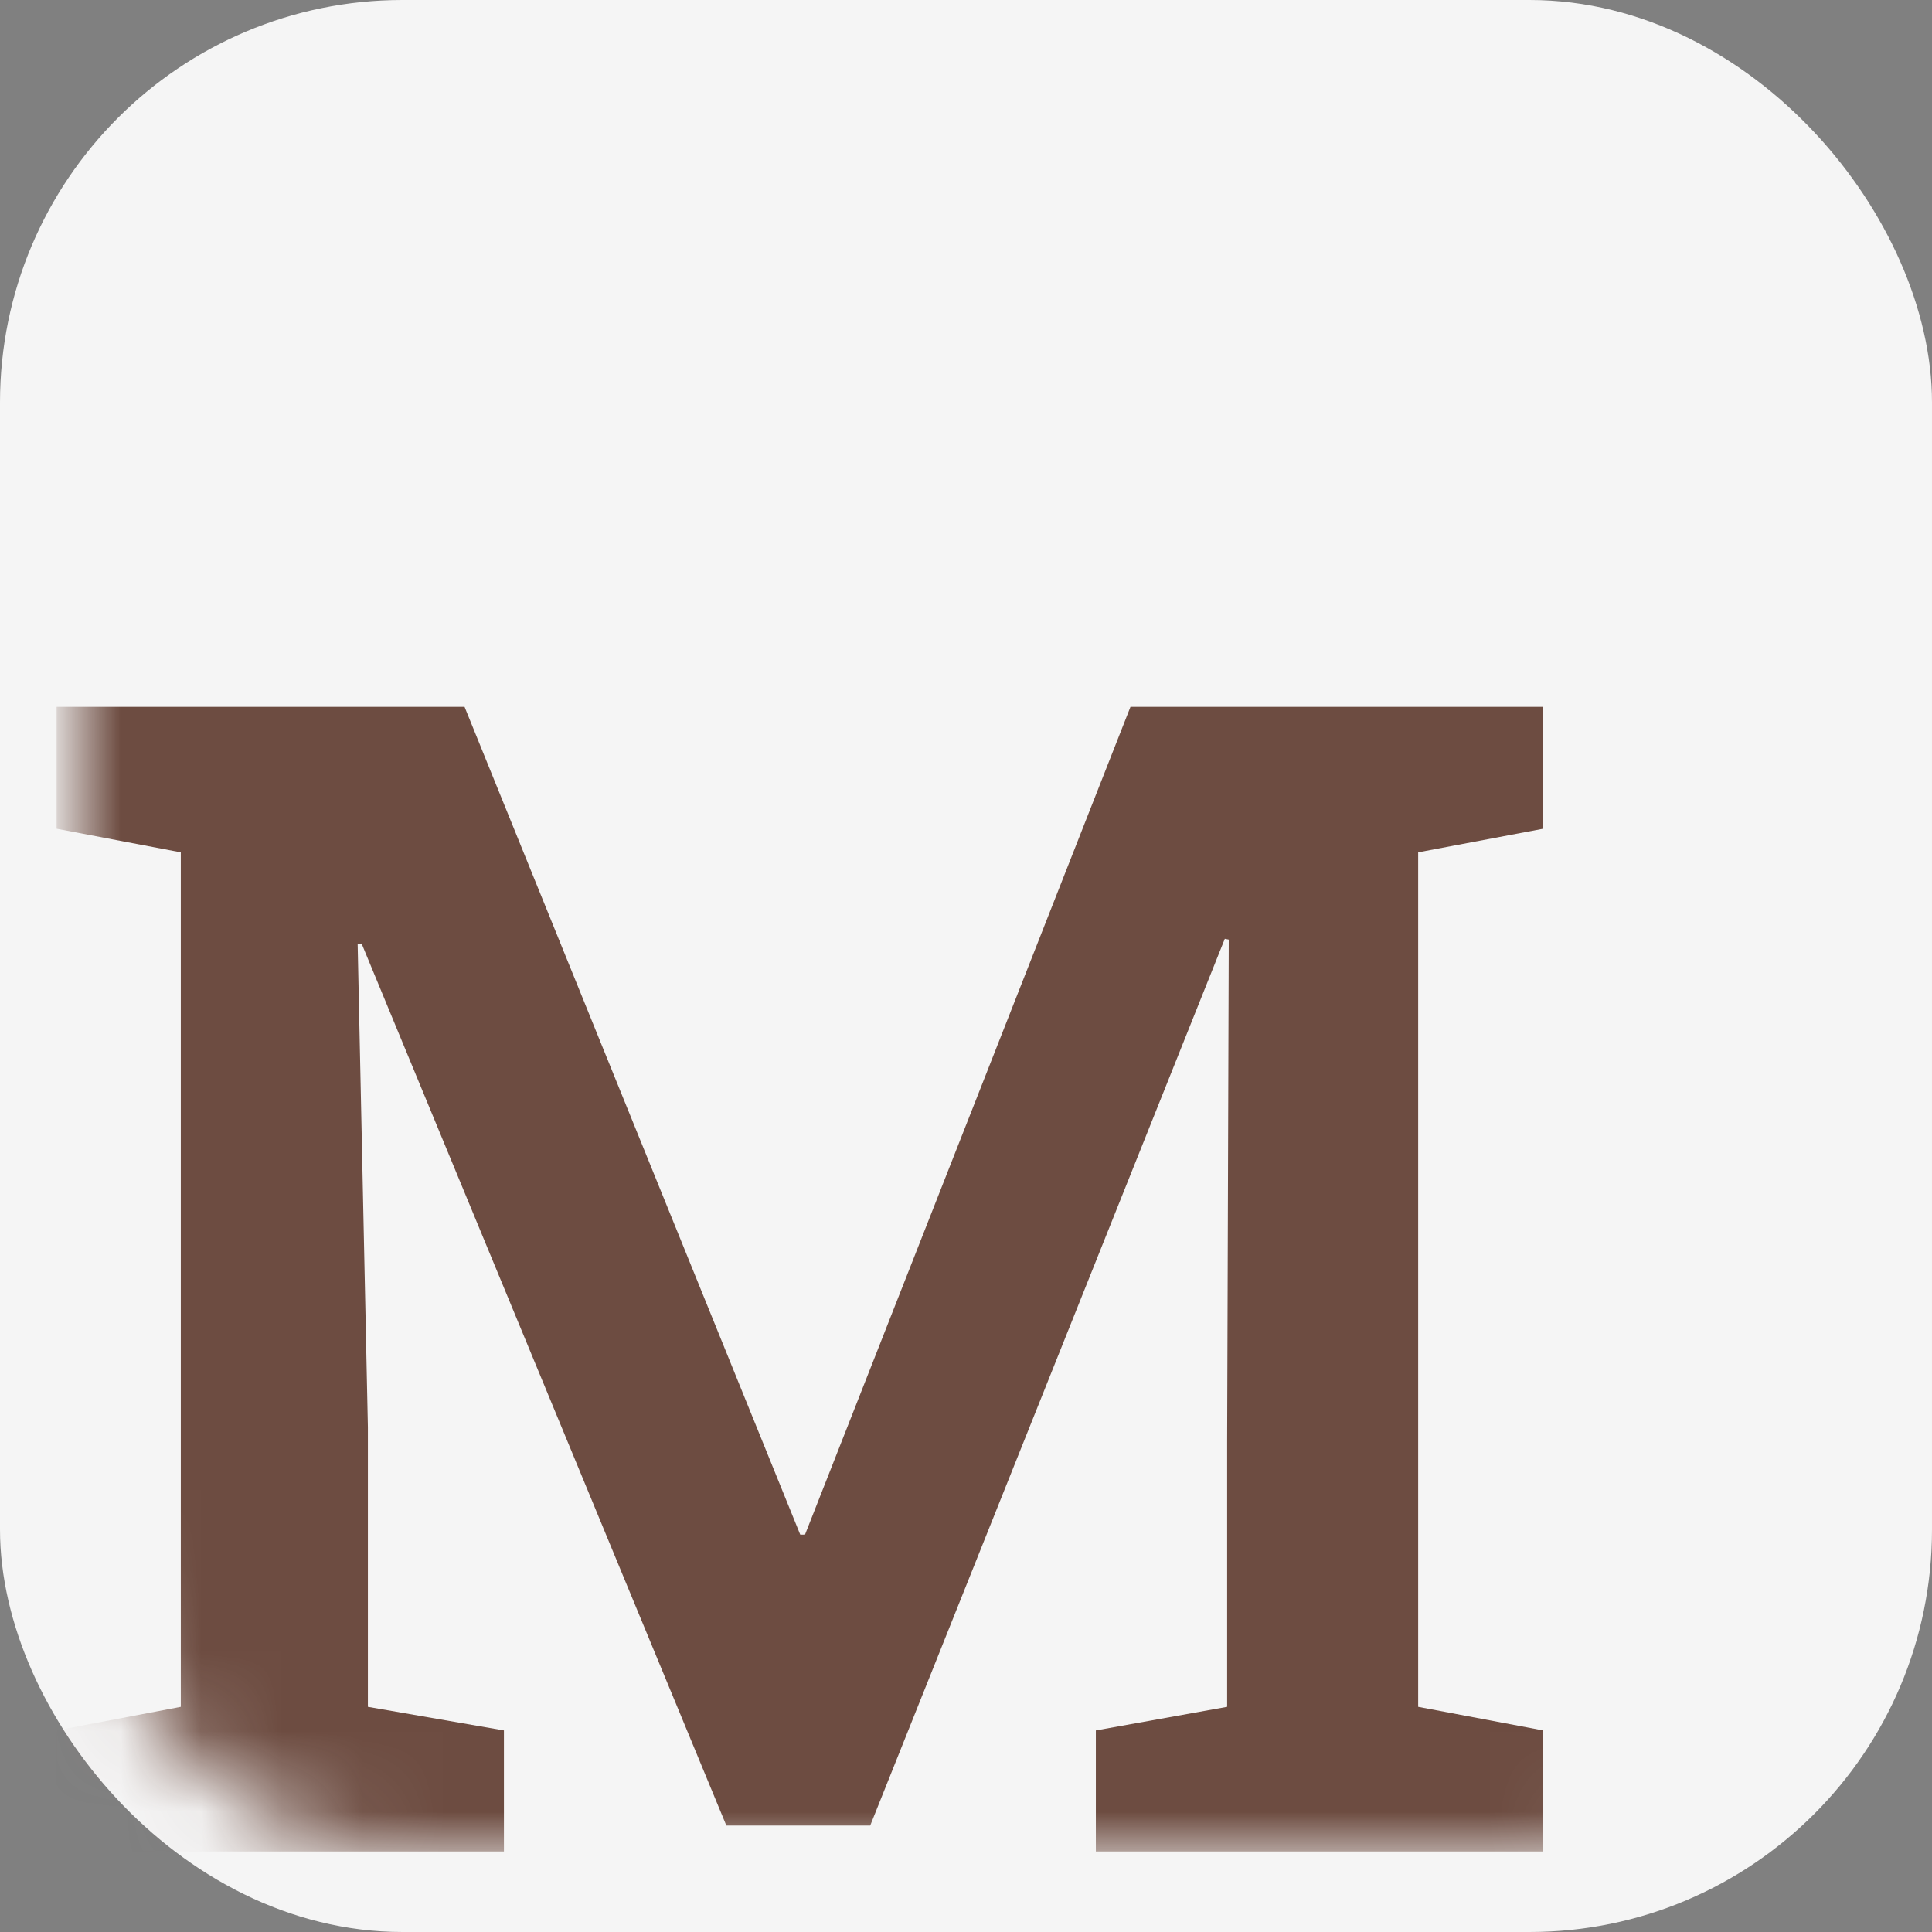 <svg width="24" height="24" viewBox="0 0 24 24" fill="none" xmlns="http://www.w3.org/2000/svg">
  <rect x="0" y="0" width="24" height="24" fill="#808080" stroke="none"/>
  <style>
    @media (prefers-color-scheme: dark) {
      .a {
        fill: #F5F5F5;
      }

      .b {
        fill: #6D4C41;
        stroke: #6D4C41;
      }
    }
  </style>
  <g clip-path="url(#clip0_2_20)">
    <rect x="0.5" y="0.5" width="23" height="23" rx="4.5" class="b" fill="#F5F5F5"
          stroke="#F5F5F5"/>
    <mask id="mask0_2_20" style="mask-type:alpha" maskUnits="userSpaceOnUse" x="1" y="1" width="22"
          height="22">
      <rect x="1" y="1" width="22" height="22" rx="4" fill="black"/>
    </mask>
    <g mask="url(#mask0_2_20)">
      <path
        d="M0.703 23V21.496L2.246 21.203V10.588L0.703 10.295V8.781H2.246H5.771L9.941 19.064H10L14.043 8.781H19.17V10.295L17.617 10.588V21.203L19.17 21.496V23H13.613V21.496L15.244 21.203V17.893L15.264 11.672L15.215 11.662L10.81 22.678H9.023L4.492 11.721L4.443 11.73L4.57 17.727V21.203L6.26 21.496V23H0.703Z"
        class="a" fill="#6D4C41"/>
    </g>
  </g>
  <defs>
    <clipPath id="clip0_2_20">
      <rect width="24" height="24" fill="white"/>
    </clipPath>
  </defs>
</svg>
